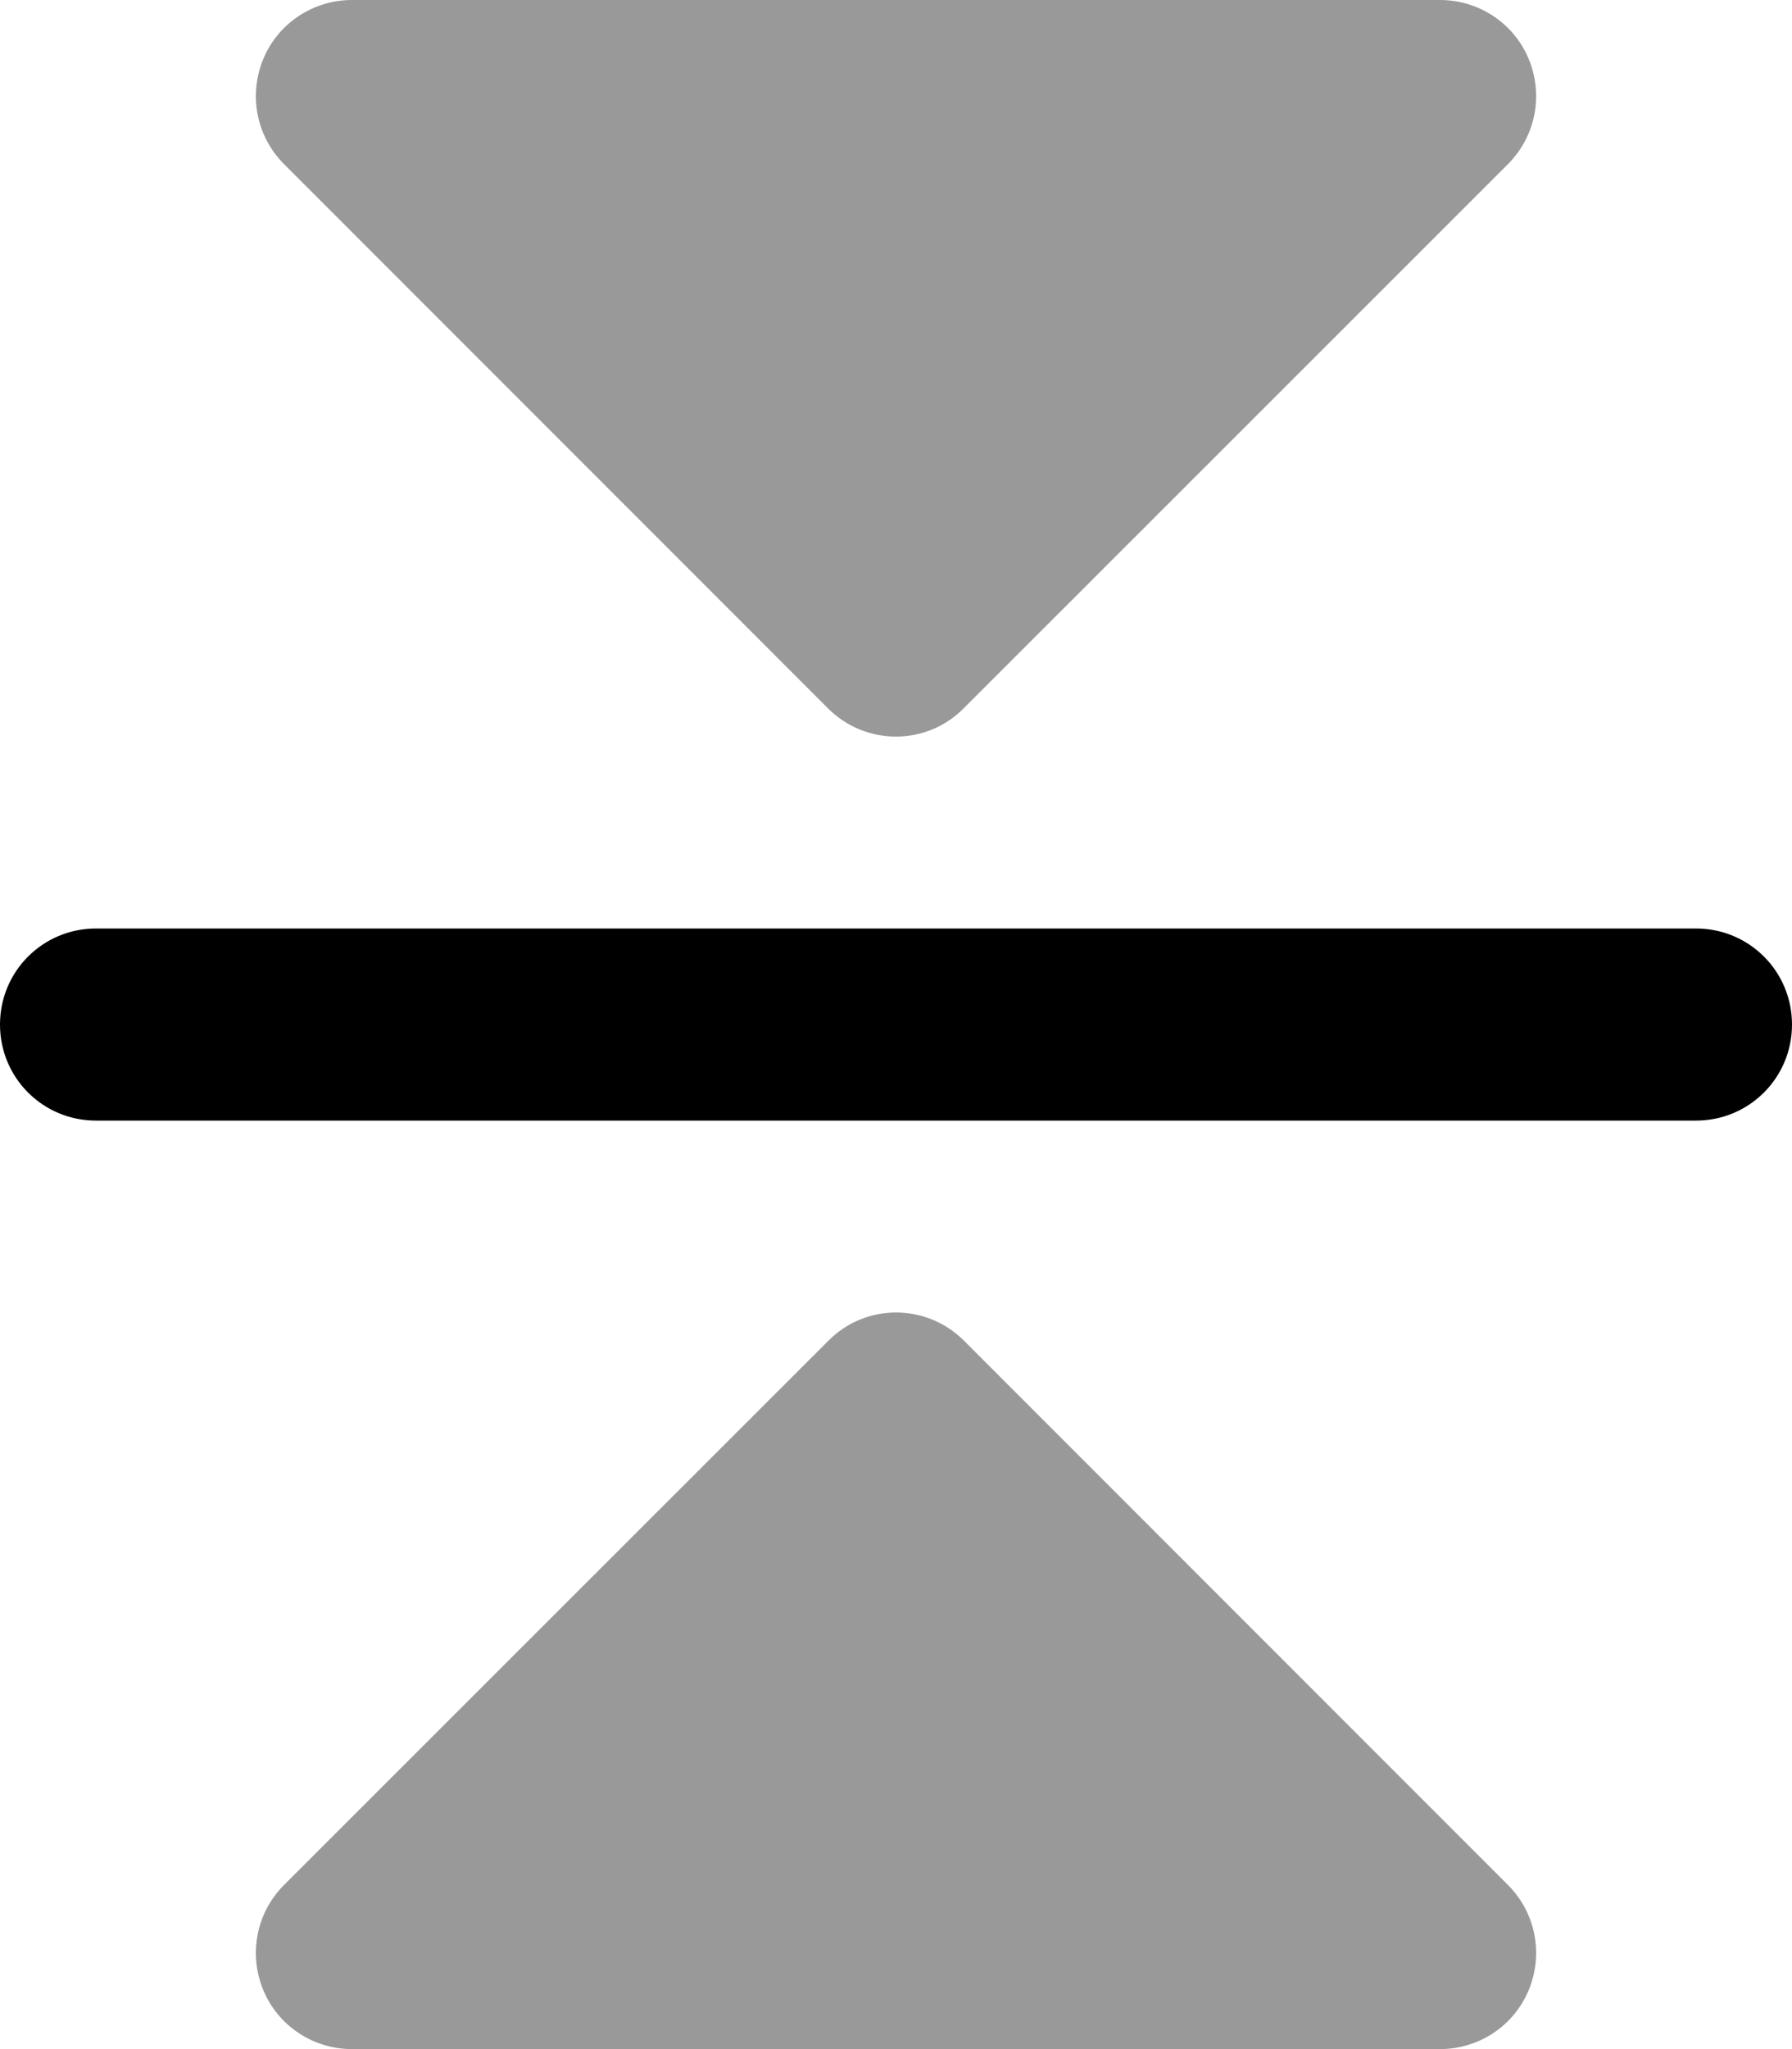 <svg fill="currentColor" xmlns="http://www.w3.org/2000/svg" viewBox="0 0 448 512"><!--! Font Awesome Pro 7.0.1 by @fontawesome - https://fontawesome.com License - https://fontawesome.com/license (Commercial License) Copyright 2025 Fonticons, Inc. --><path opacity=".4" fill="currentColor" d="M65.8 14.8c-3.7 9-1.7 19.3 5.2 26.2L207 177c9.4 9.4 24.6 9.4 33.9 0L377 41c6.9-6.9 8.9-17.2 5.2-26.2S369.7 0 360 0L88 0C78.3 0 69.5 5.8 65.8 14.8zm0 482.4c3.7 9 12.5 14.8 22.2 14.8l272 0c9.7 0 18.5-5.8 22.2-14.8s1.7-19.3-5.2-26.2L241 335c-9.4-9.4-24.6-9.4-33.9 0L71 471c-6.9 6.9-8.9 17.2-5.2 26.2z"/><path fill="currentColor" d="M0 256c0-13.3 10.7-24 24-24l400 0c13.3 0 24 10.7 24 24s-10.7 24-24 24L24 280c-13.3 0-24-10.7-24-24z"/></svg>